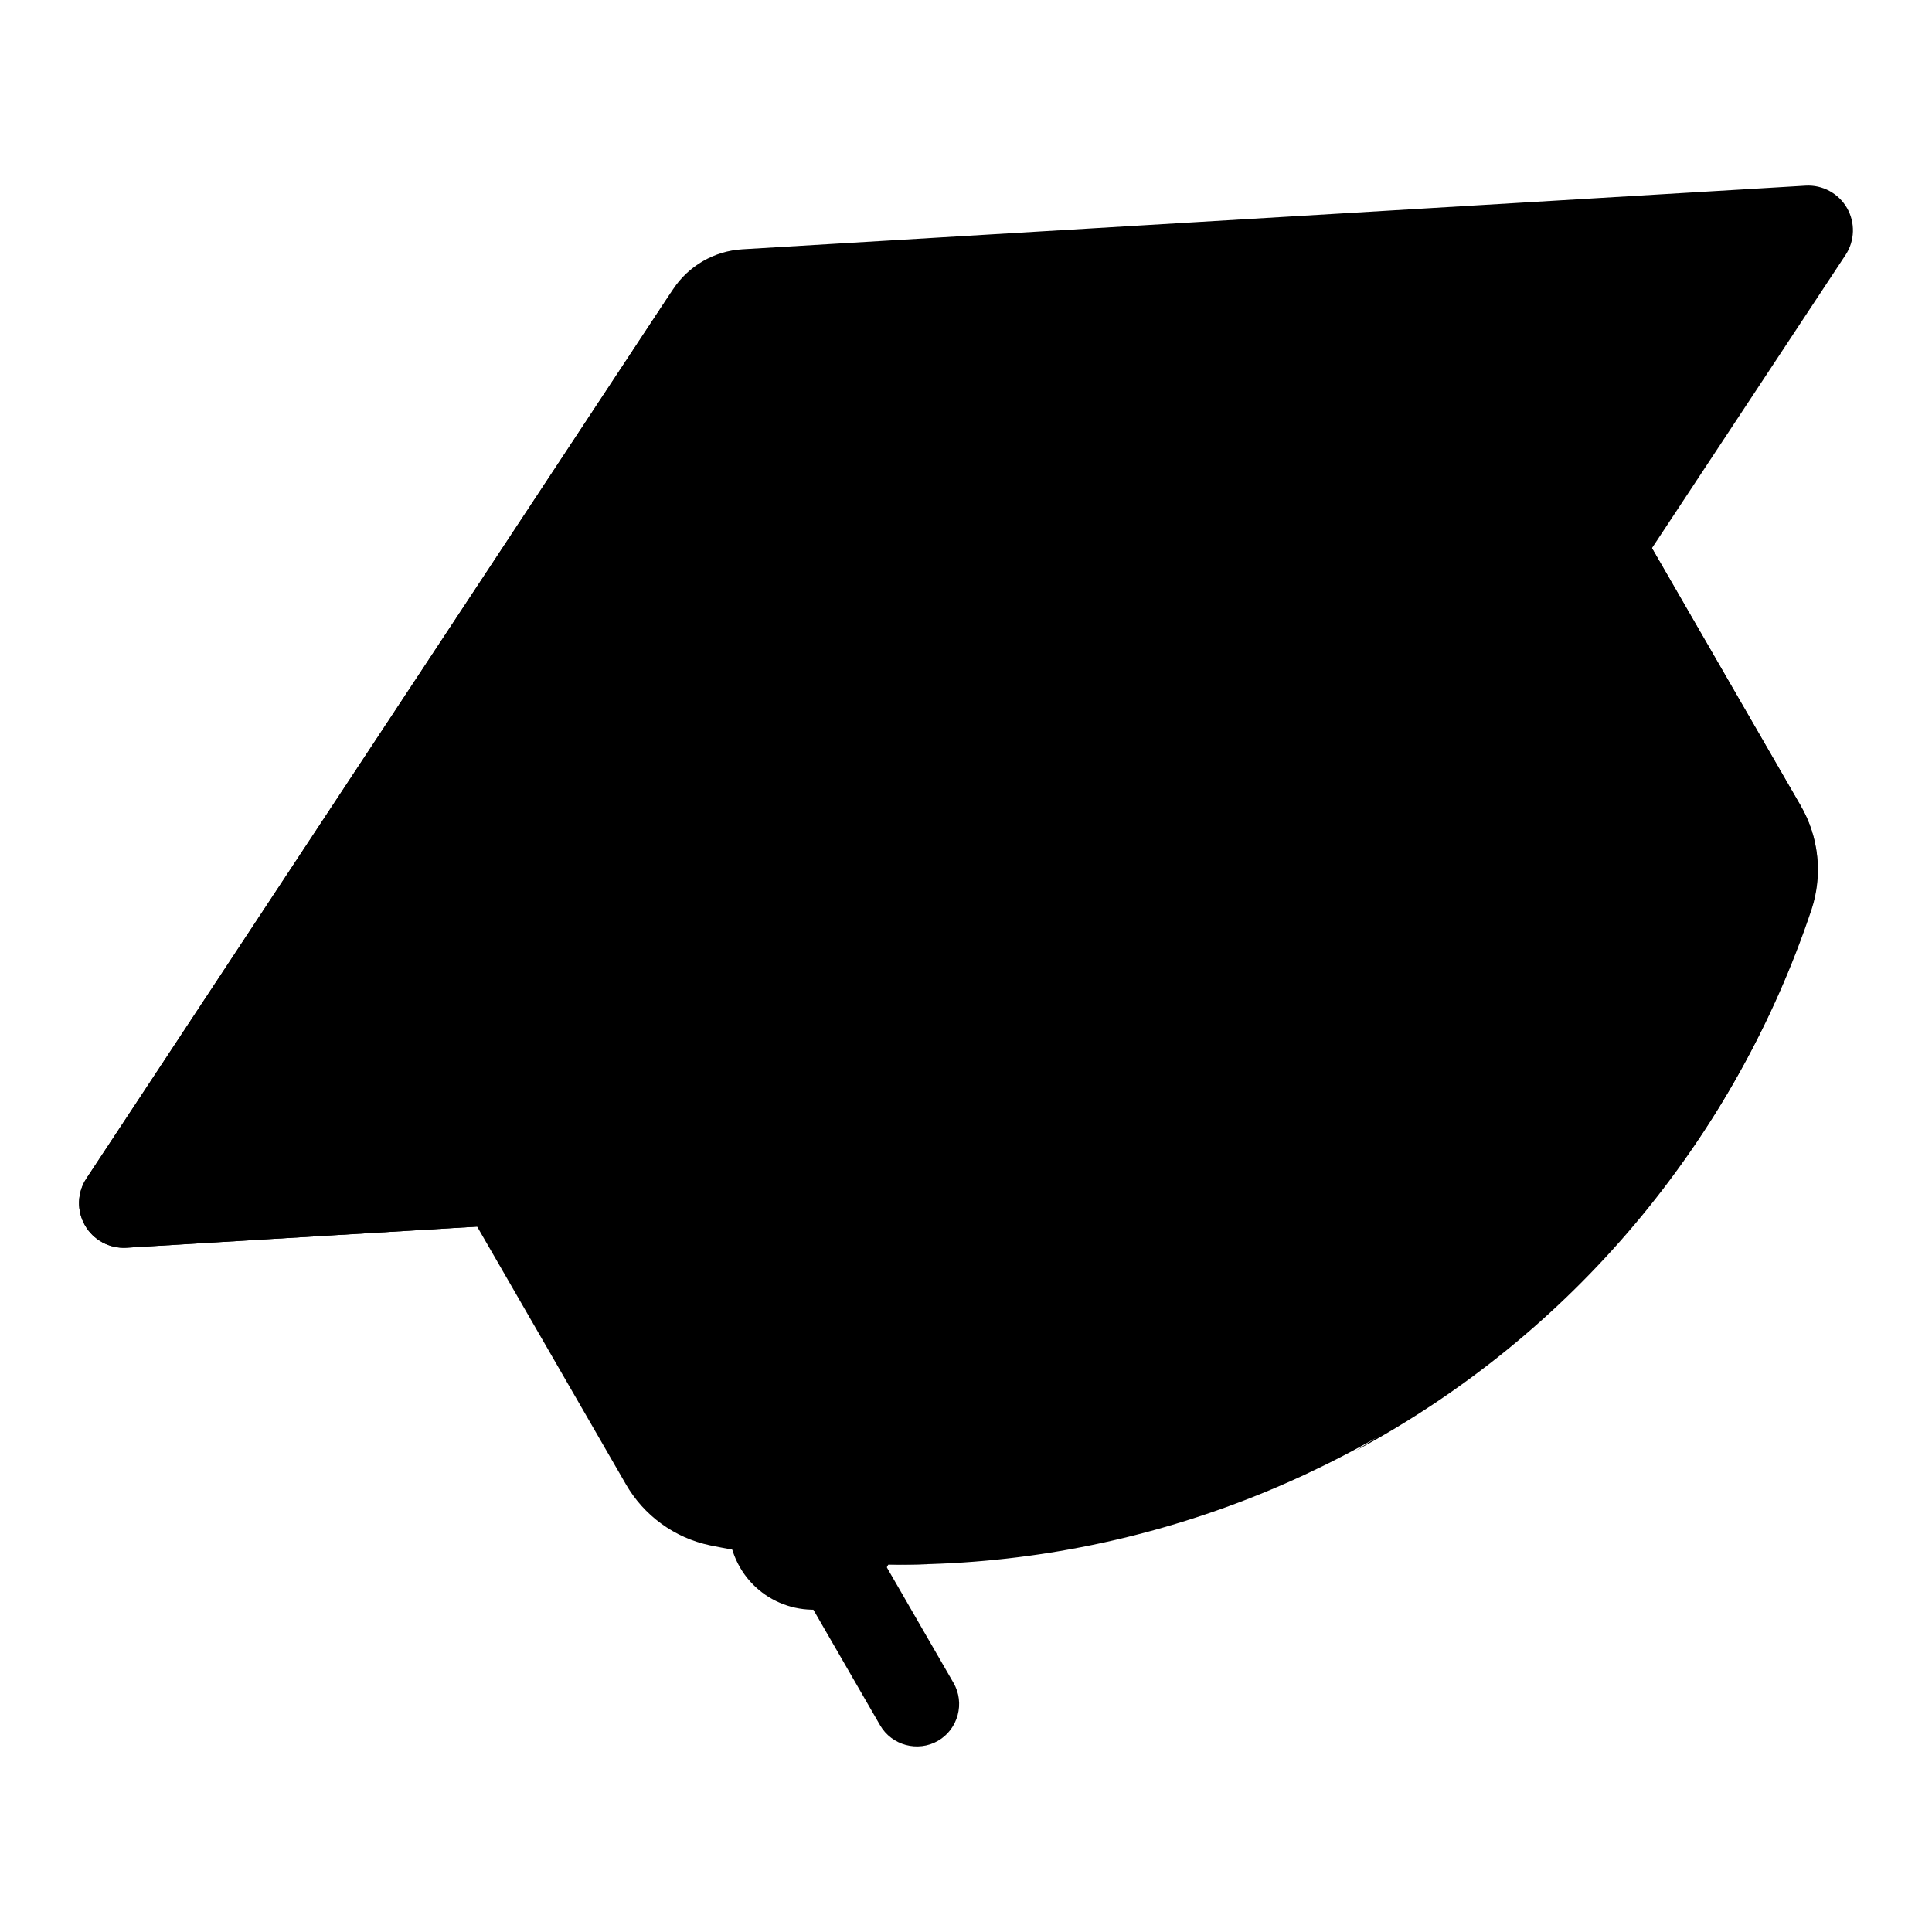 <?xml version="1.0" encoding="UTF-8" standalone="no"?><!DOCTYPE svg PUBLIC "-//W3C//DTD SVG 1.1//EN" "http://www.w3.org/Graphics/SVG/1.1/DTD/svg11.dtd"><svg width="100%" height="100%" viewBox="0 0 1024 1024" version="1.1" xmlns="http://www.w3.org/2000/svg" xmlns:xlink="http://www.w3.org/1999/xlink" xml:space="preserve" xmlns:serif="http://www.serif.com/" style="fill-rule:evenodd;clip-rule:evenodd;stroke-linejoin:round;stroke-miterlimit:1.414;"><g id="School"><path d="M196.035,551.642l135.608,234.88c9.563,16.745 25.866,28.603 44.738,32.55c250.612,51.064 502.715,-94.488 583.799,-337.056c6.017,-18.315 3.899,-38.364 -5.821,-55.019l-135.608,-234.88l-622.716,359.525Z" style="fill-rule:nonzero;"/><path d="M196.035,551.642l42.019,72.783l443.817,-26.744c14.864,-0.9 28.465,-8.753 36.68,-21.178l126.838,-192.193c2.468,-3.742 5.778,-6.861 9.663,-9.104c13.715,-7.918 31.521,-3.147 39.443,10.57l32.759,56.743c9.669,16.636 11.772,36.64 5.763,54.921c-37.398,112.817 -113.343,208.951 -214.447,271.444c114.204,-61.298 200.661,-164.125 241.442,-287.159c5.978,-18.205 3.923,-38.127 -5.653,-54.728l-135.608,-234.88l-622.716,359.525Z" style="fill-rule:nonzero;"/><path d="M356.707,153.357l-310.922,471.281c-4.909,7.478 -5.187,17.123 -0.714,24.87c4.471,7.745 12.965,12.326 21.892,11.811l563.432,-33.92c14.868,-0.902 28.471,-8.755 36.684,-21.178l311.136,-471.141c4.909,-7.477 5.187,-17.122 0.714,-24.87c-4.473,-7.747 -12.965,-12.326 -21.894,-11.812l-563.544,33.723c-14.912,0.887 -28.56,8.765 -36.784,21.236Z" style="fill-rule:nonzero;"/><path d="M100.093,642.971c-9.248,0.558 -18.052,-4.18 -22.685,-12.201c-4.631,-8.023 -4.331,-18.014 0.776,-25.746c5.105,-7.727 285.971,-463.488 278.622,-451.725l-311.021,471.339c-4.909,7.478 -5.187,17.123 -0.714,24.87c4.471,7.745 12.965,12.326 21.892,11.811l563.432,-33.92c13.697,-0.77 -530.302,15.572 -530.302,15.572Z" style="fill-rule:nonzero;"/><path d="M423.982,773.43c-17.369,10.124 -25.931,30.726 -20.85,50.178c28.094,4.208 56.488,6.039 84.893,5.474c5.086,-12.77 4.044,-27.195 -2.832,-39.103c-12.287,-21.283 -39.876,-28.741 -61.211,-16.549Z" style="fill-rule:nonzero;"/><path d="M530.658,392.178l-146.797,250.42l-20.597,3.2l167.394,-253.62Z" style="fill-rule:nonzero;"/><path d="M469.099,829.112c7.525,0.151 15.042,0.136 22.547,-0.045l-107.688,-186.523l-20.694,3.254l105.835,183.314Z" style="fill-rule:nonzero;"/><path d="M466.468,914.437l-149.034,-258.135c-4.251,-7.374 -3.962,-16.558 0.744,-23.651l174.939,-265.501c1.924,-2.913 4.495,-5.34 7.519,-7.087c10.682,-6.166 24.548,-2.45 30.717,8.233c4.251,7.363 3.975,16.536 -0.71,23.632l-167.379,253.87l142.123,246.167c6.164,10.678 2.453,24.534 -8.224,30.696c-10.673,6.164 -24.531,2.452 -30.695,-8.224Z" style="fill-rule:nonzero;"/><path d="M408.634,769.322c21.479,-12.402 48.985,-5.032 61.386,16.447c12.402,21.48 5.03,48.985 -16.447,61.387c-21.48,12.401 -48.987,5.032 -61.389,-16.448c-12.399,-21.479 -5.03,-48.987 16.45,-61.386Z"/><path d="M497.601,344.168c26.852,-15.503 56.957,-13.702 67.188,4.02c10.232,17.72 -3.261,44.695 -30.11,60.196c-26.852,15.503 -56.959,13.702 -67.191,-4.02c-10.229,-17.721 3.263,-44.695 30.113,-60.196Z"/></g></svg>